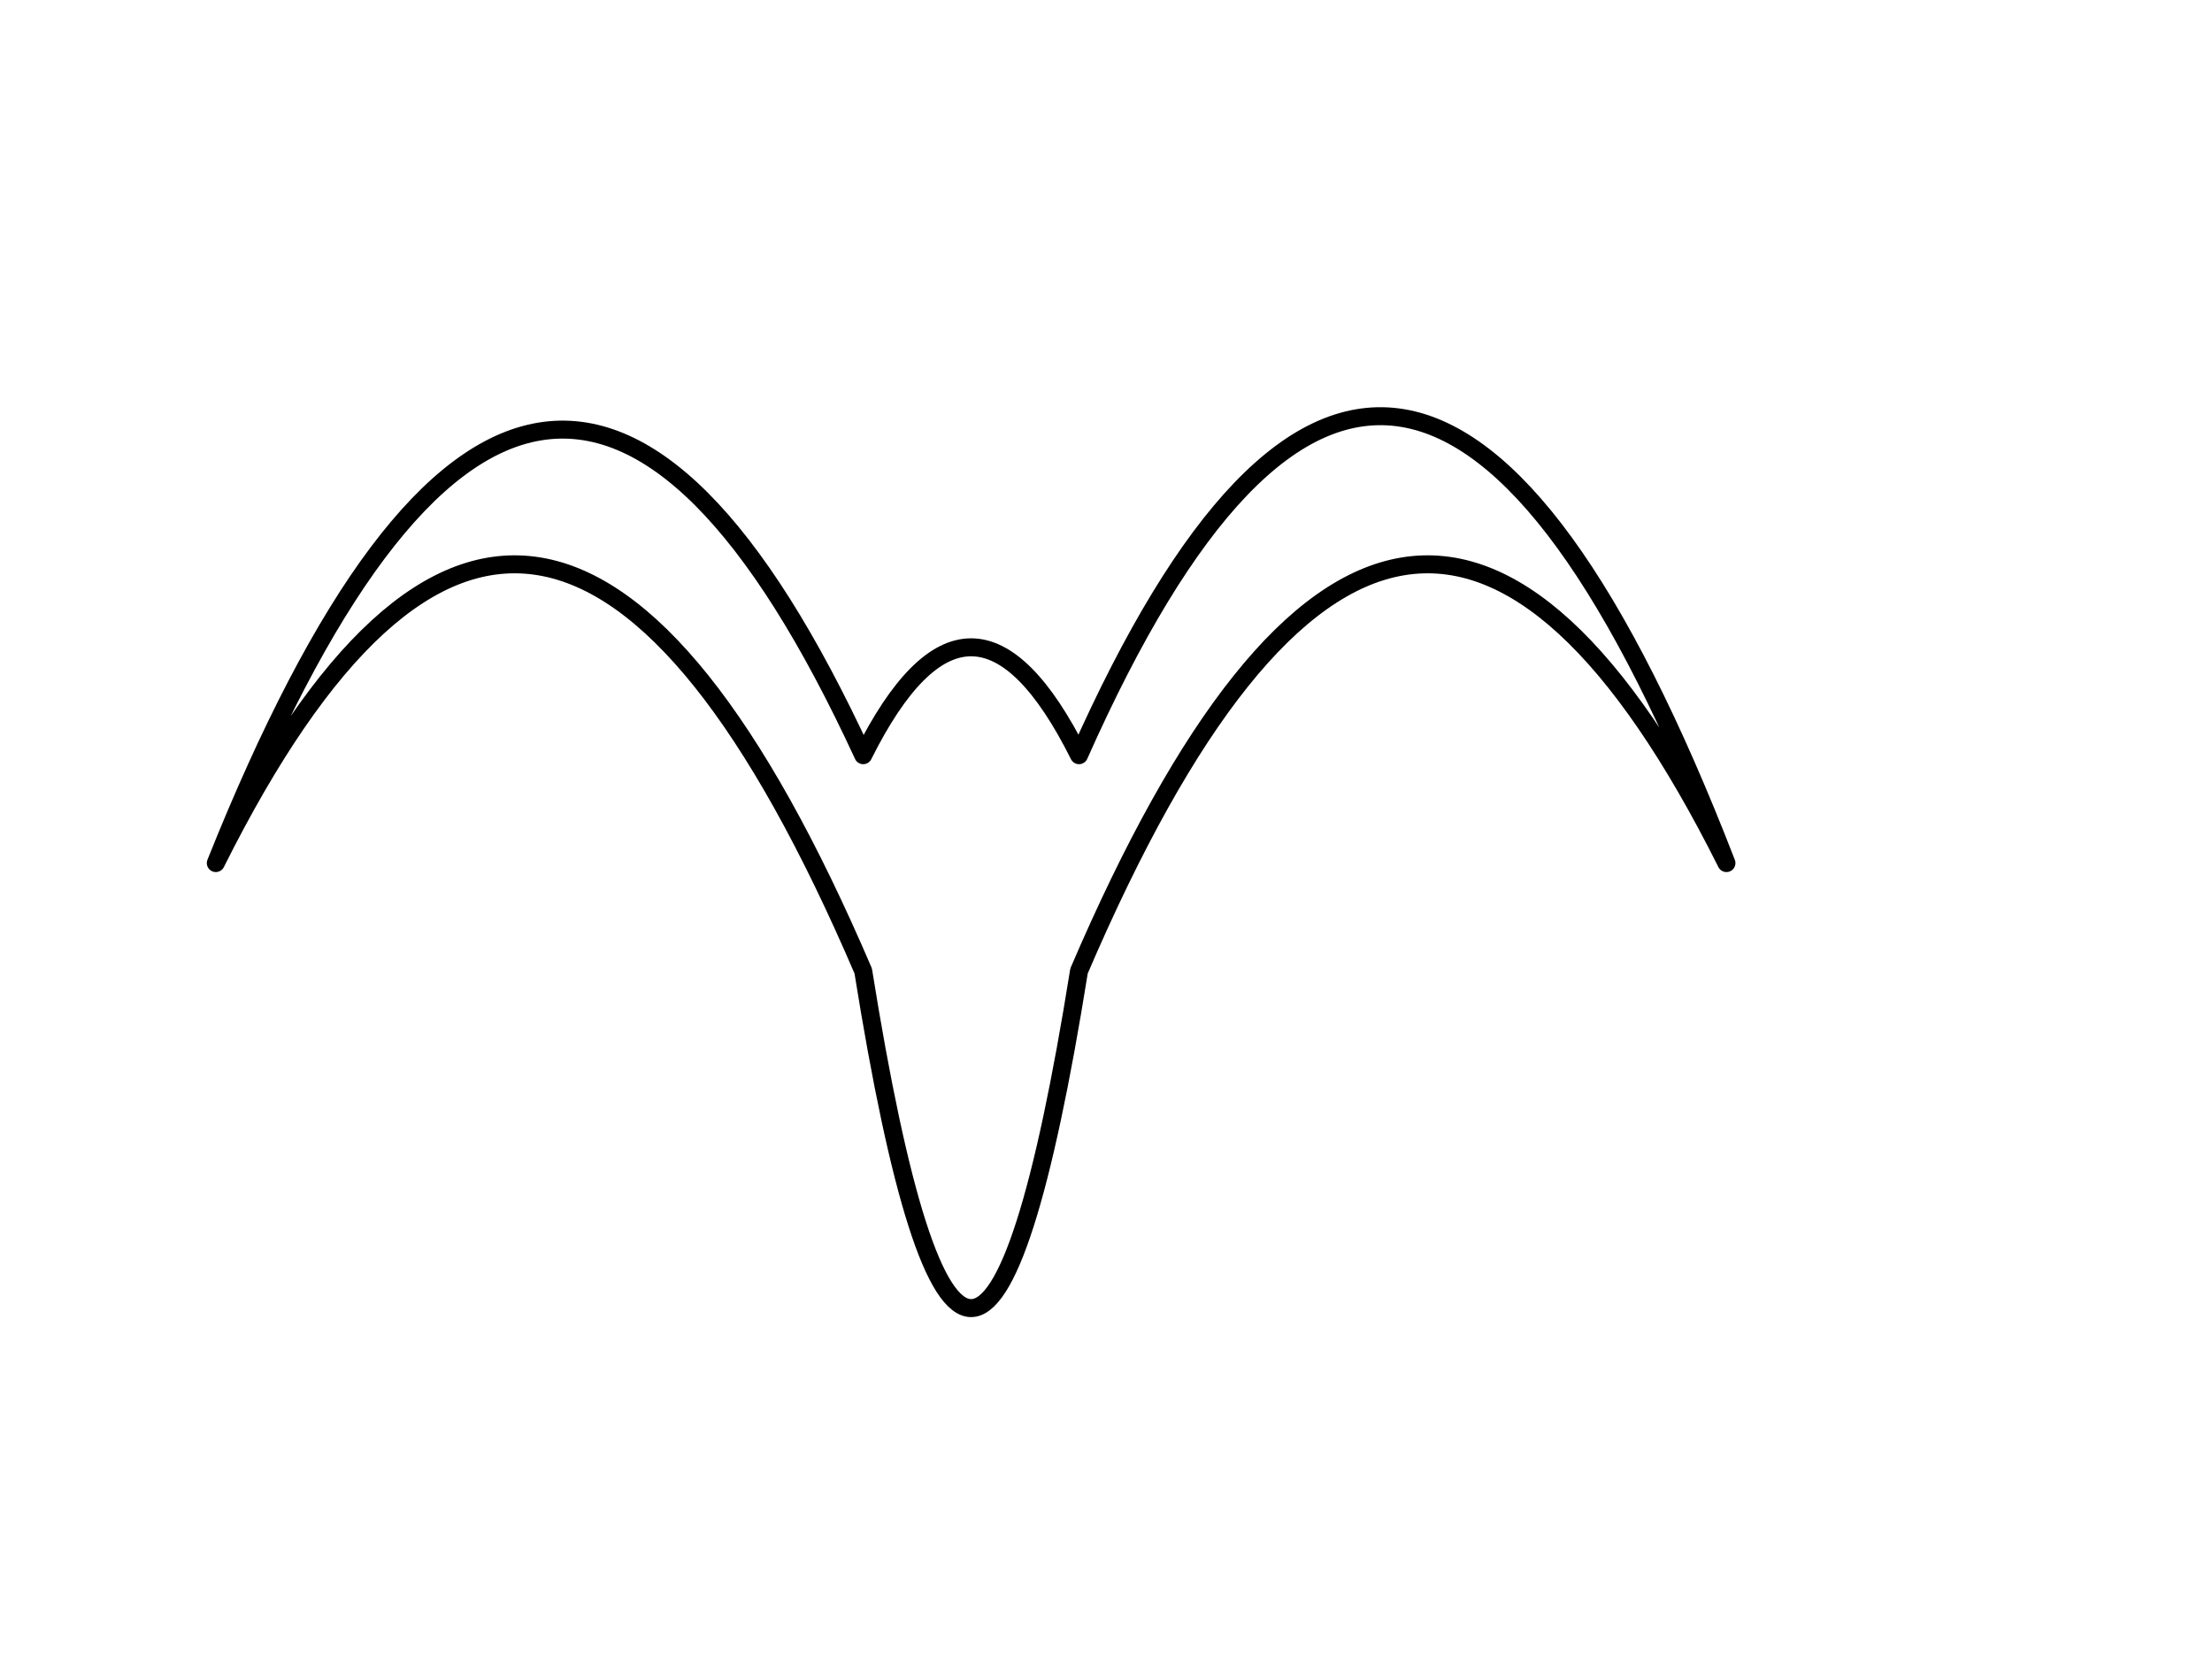 <svg xmlns="http://www.w3.org/2000/svg" baseProfile="full" version="1.1" width="1230px" height="930px" style="fill: none; width: 1230px; height: 930px;"><path d="" style="stroke-width: 10; stroke-linecap: round; stroke-linejoin: round; stroke: rgb(204, 204, 204); fill: none;"/><path d="" style="stroke-width: 10; stroke-linecap: round; stroke-linejoin: round; stroke: rgb(153, 153, 153); fill: none;"/><path d="M120,480 Q300,30 480,420 Q480,420 480,420 Q540,300 600,420 Q600,420 600,420 Q780,15 960,480 M120,480 Q120,480 120,480 Q300,120 480,540 Q480,540 480,540 Q540,915 600,540 Q600,540 600,540 Q780,120 960,480 " style="stroke-width: 10; stroke-linecap: round; stroke-linejoin: round; stroke: rgb(0, 0, 0); fill: none;"/></svg>